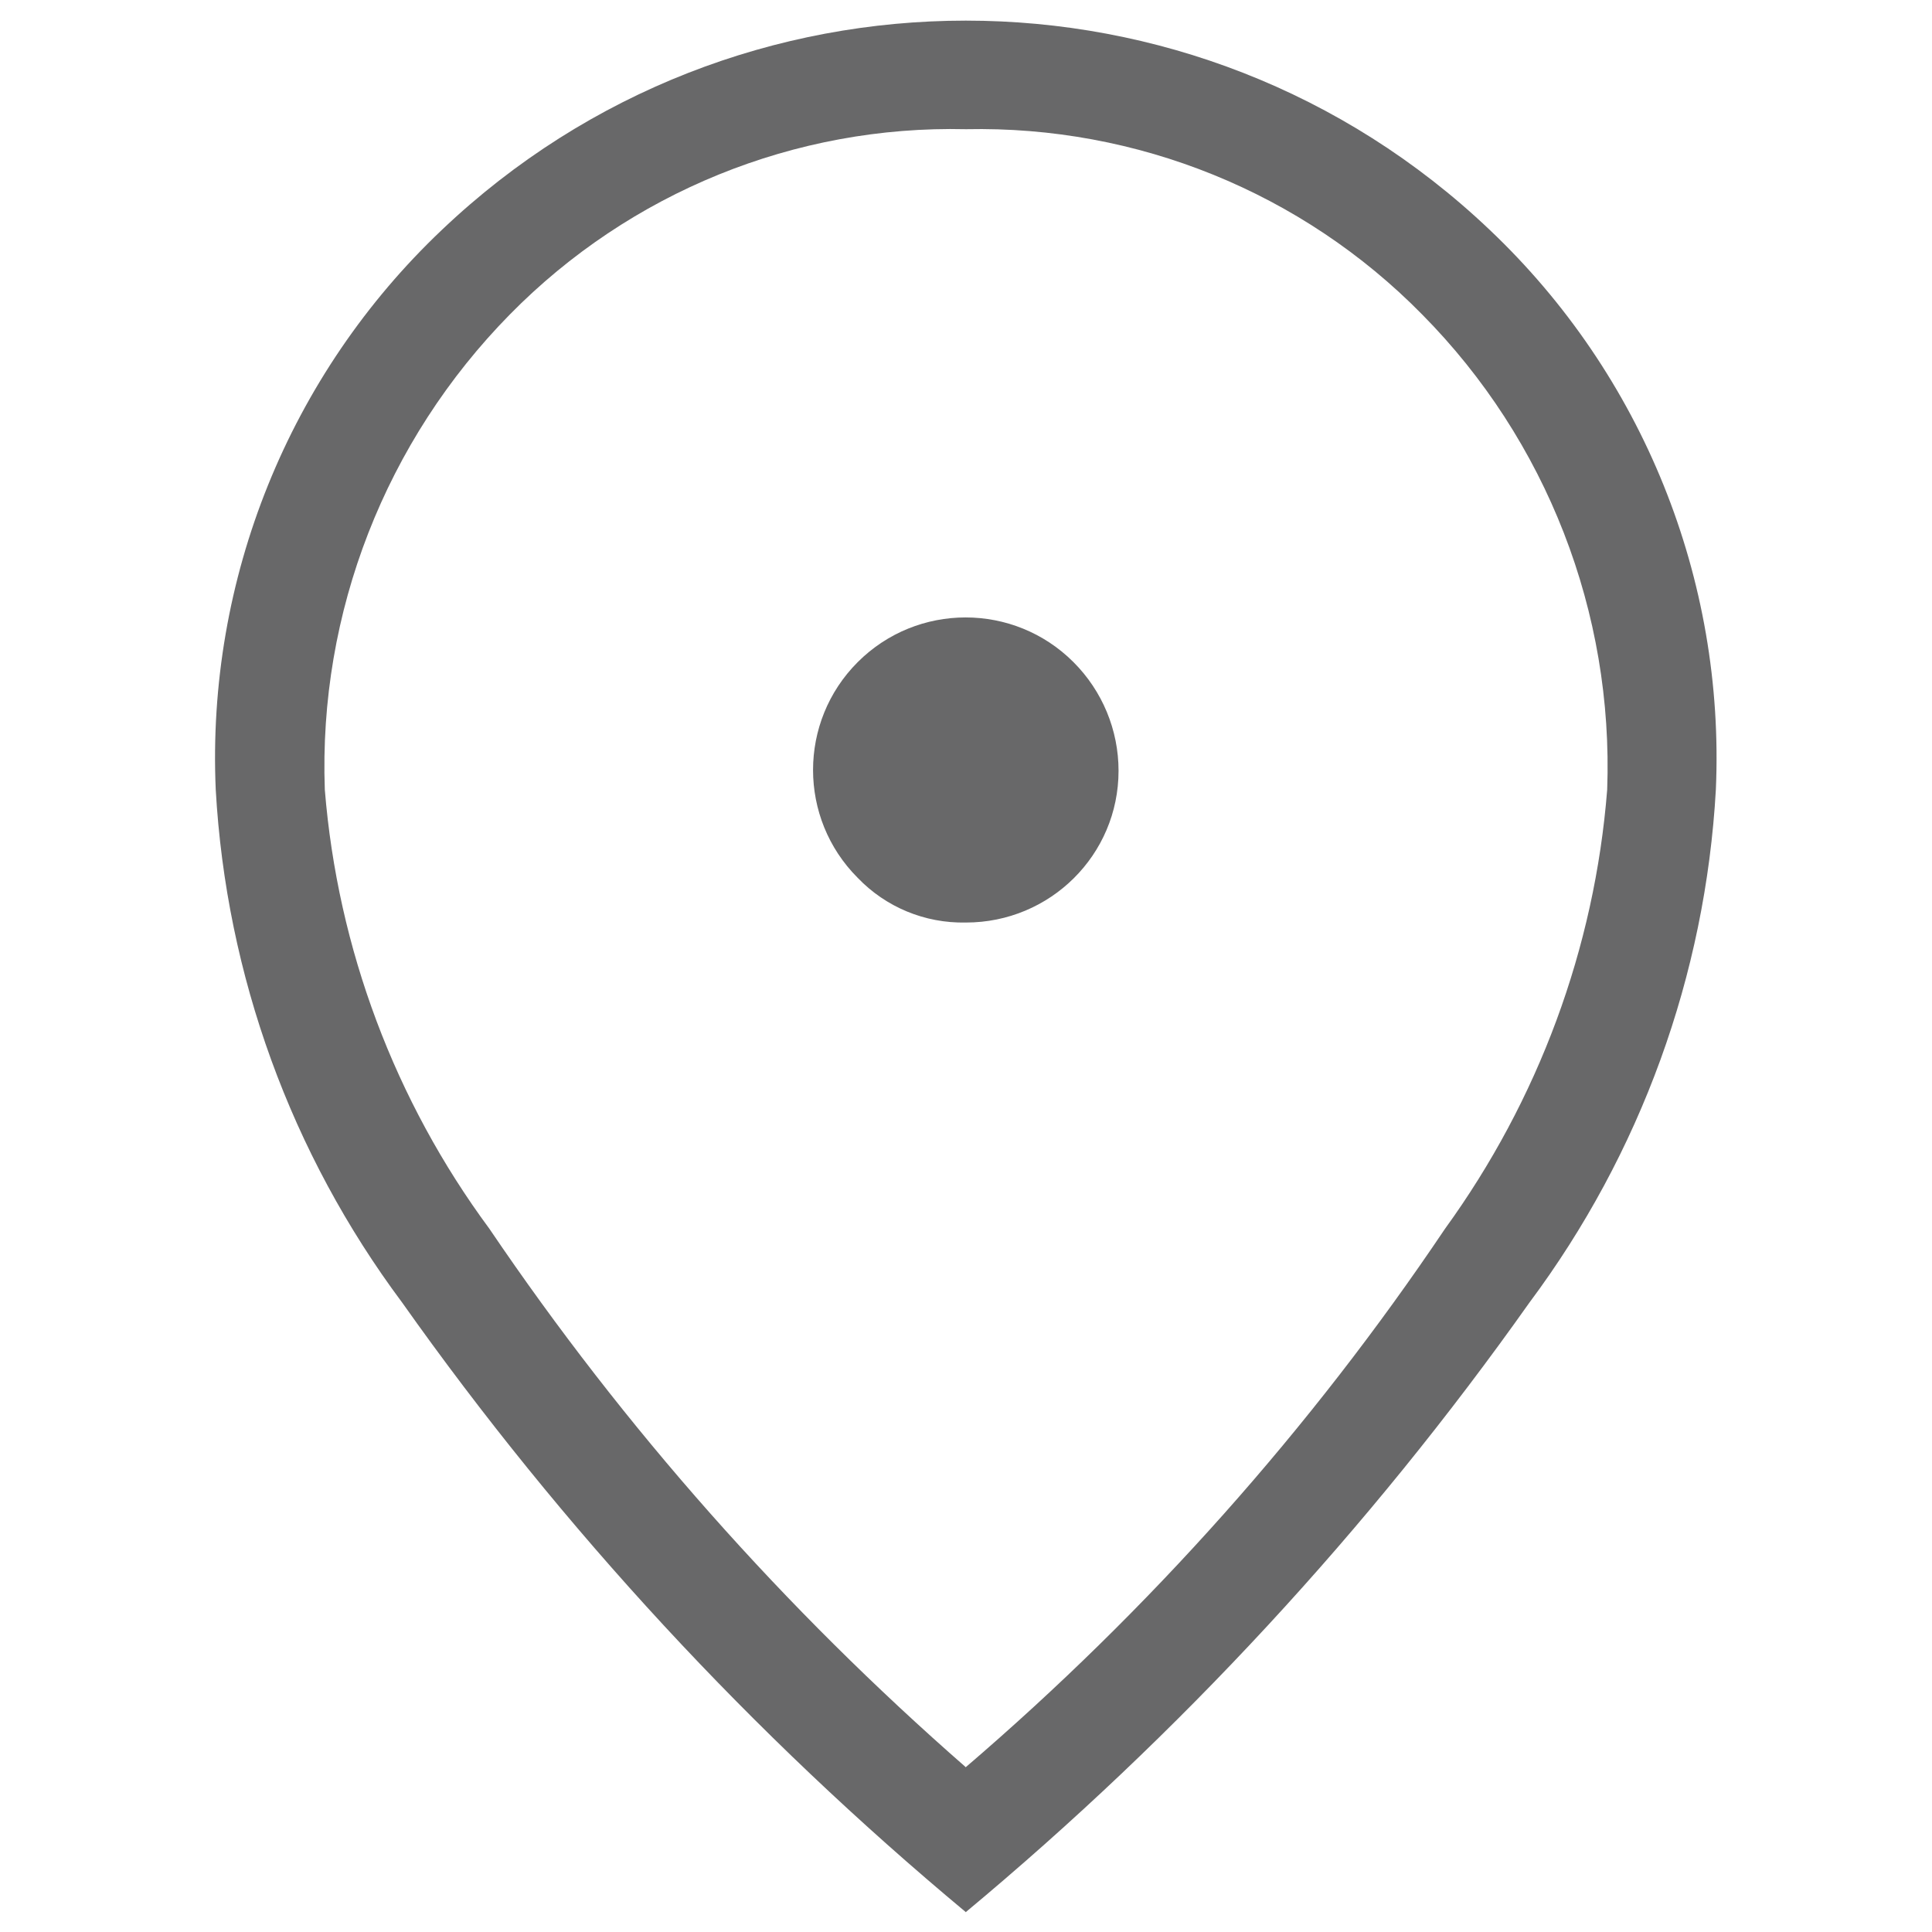 <?xml version="1.0" encoding="UTF-8"?><svg id="Layer_1" xmlns="http://www.w3.org/2000/svg" viewBox="0 0 48 48"><defs><style>.cls-1{fill:#686869;}</style></defs><path id="location_on_FILL0_wght300_GRAD0_opsz48" class="cls-1" d="m24,22.92c2.09,0,3.79-1.68,3.79-3.77,0-1.01-.4-1.98-1.12-2.7-1.48-1.48-3.88-1.48-5.36,0-1.48,1.48-1.48,3.88,0,5.36.7.73,1.67,1.13,2.68,1.11Zm0,20.98c4.55-3.9,8.56-8.4,11.9-13.37,2.32-3.2,3.72-6.97,4.03-10.91.16-4.4-1.5-8.68-4.6-11.81-2.98-3.03-7.08-4.69-11.33-4.6-4.25-.1-8.35,1.57-11.33,4.6-3.09,3.14-4.76,7.41-4.6,11.81.32,3.95,1.74,7.73,4.09,10.91,3.35,4.95,7.33,9.44,11.84,13.38Zm0,3.61c-5.31-4.42-10.02-9.51-14.01-15.15-2.76-3.7-4.37-8.13-4.63-12.74-.23-5.23,1.82-10.31,5.62-13.91,7.29-6.93,18.74-6.93,26.03,0,3.8,3.6,5.85,8.68,5.62,13.91-.26,4.61-1.87,9.04-4.63,12.74-3.99,5.64-8.7,10.73-14.01,15.15Z"/></svg>